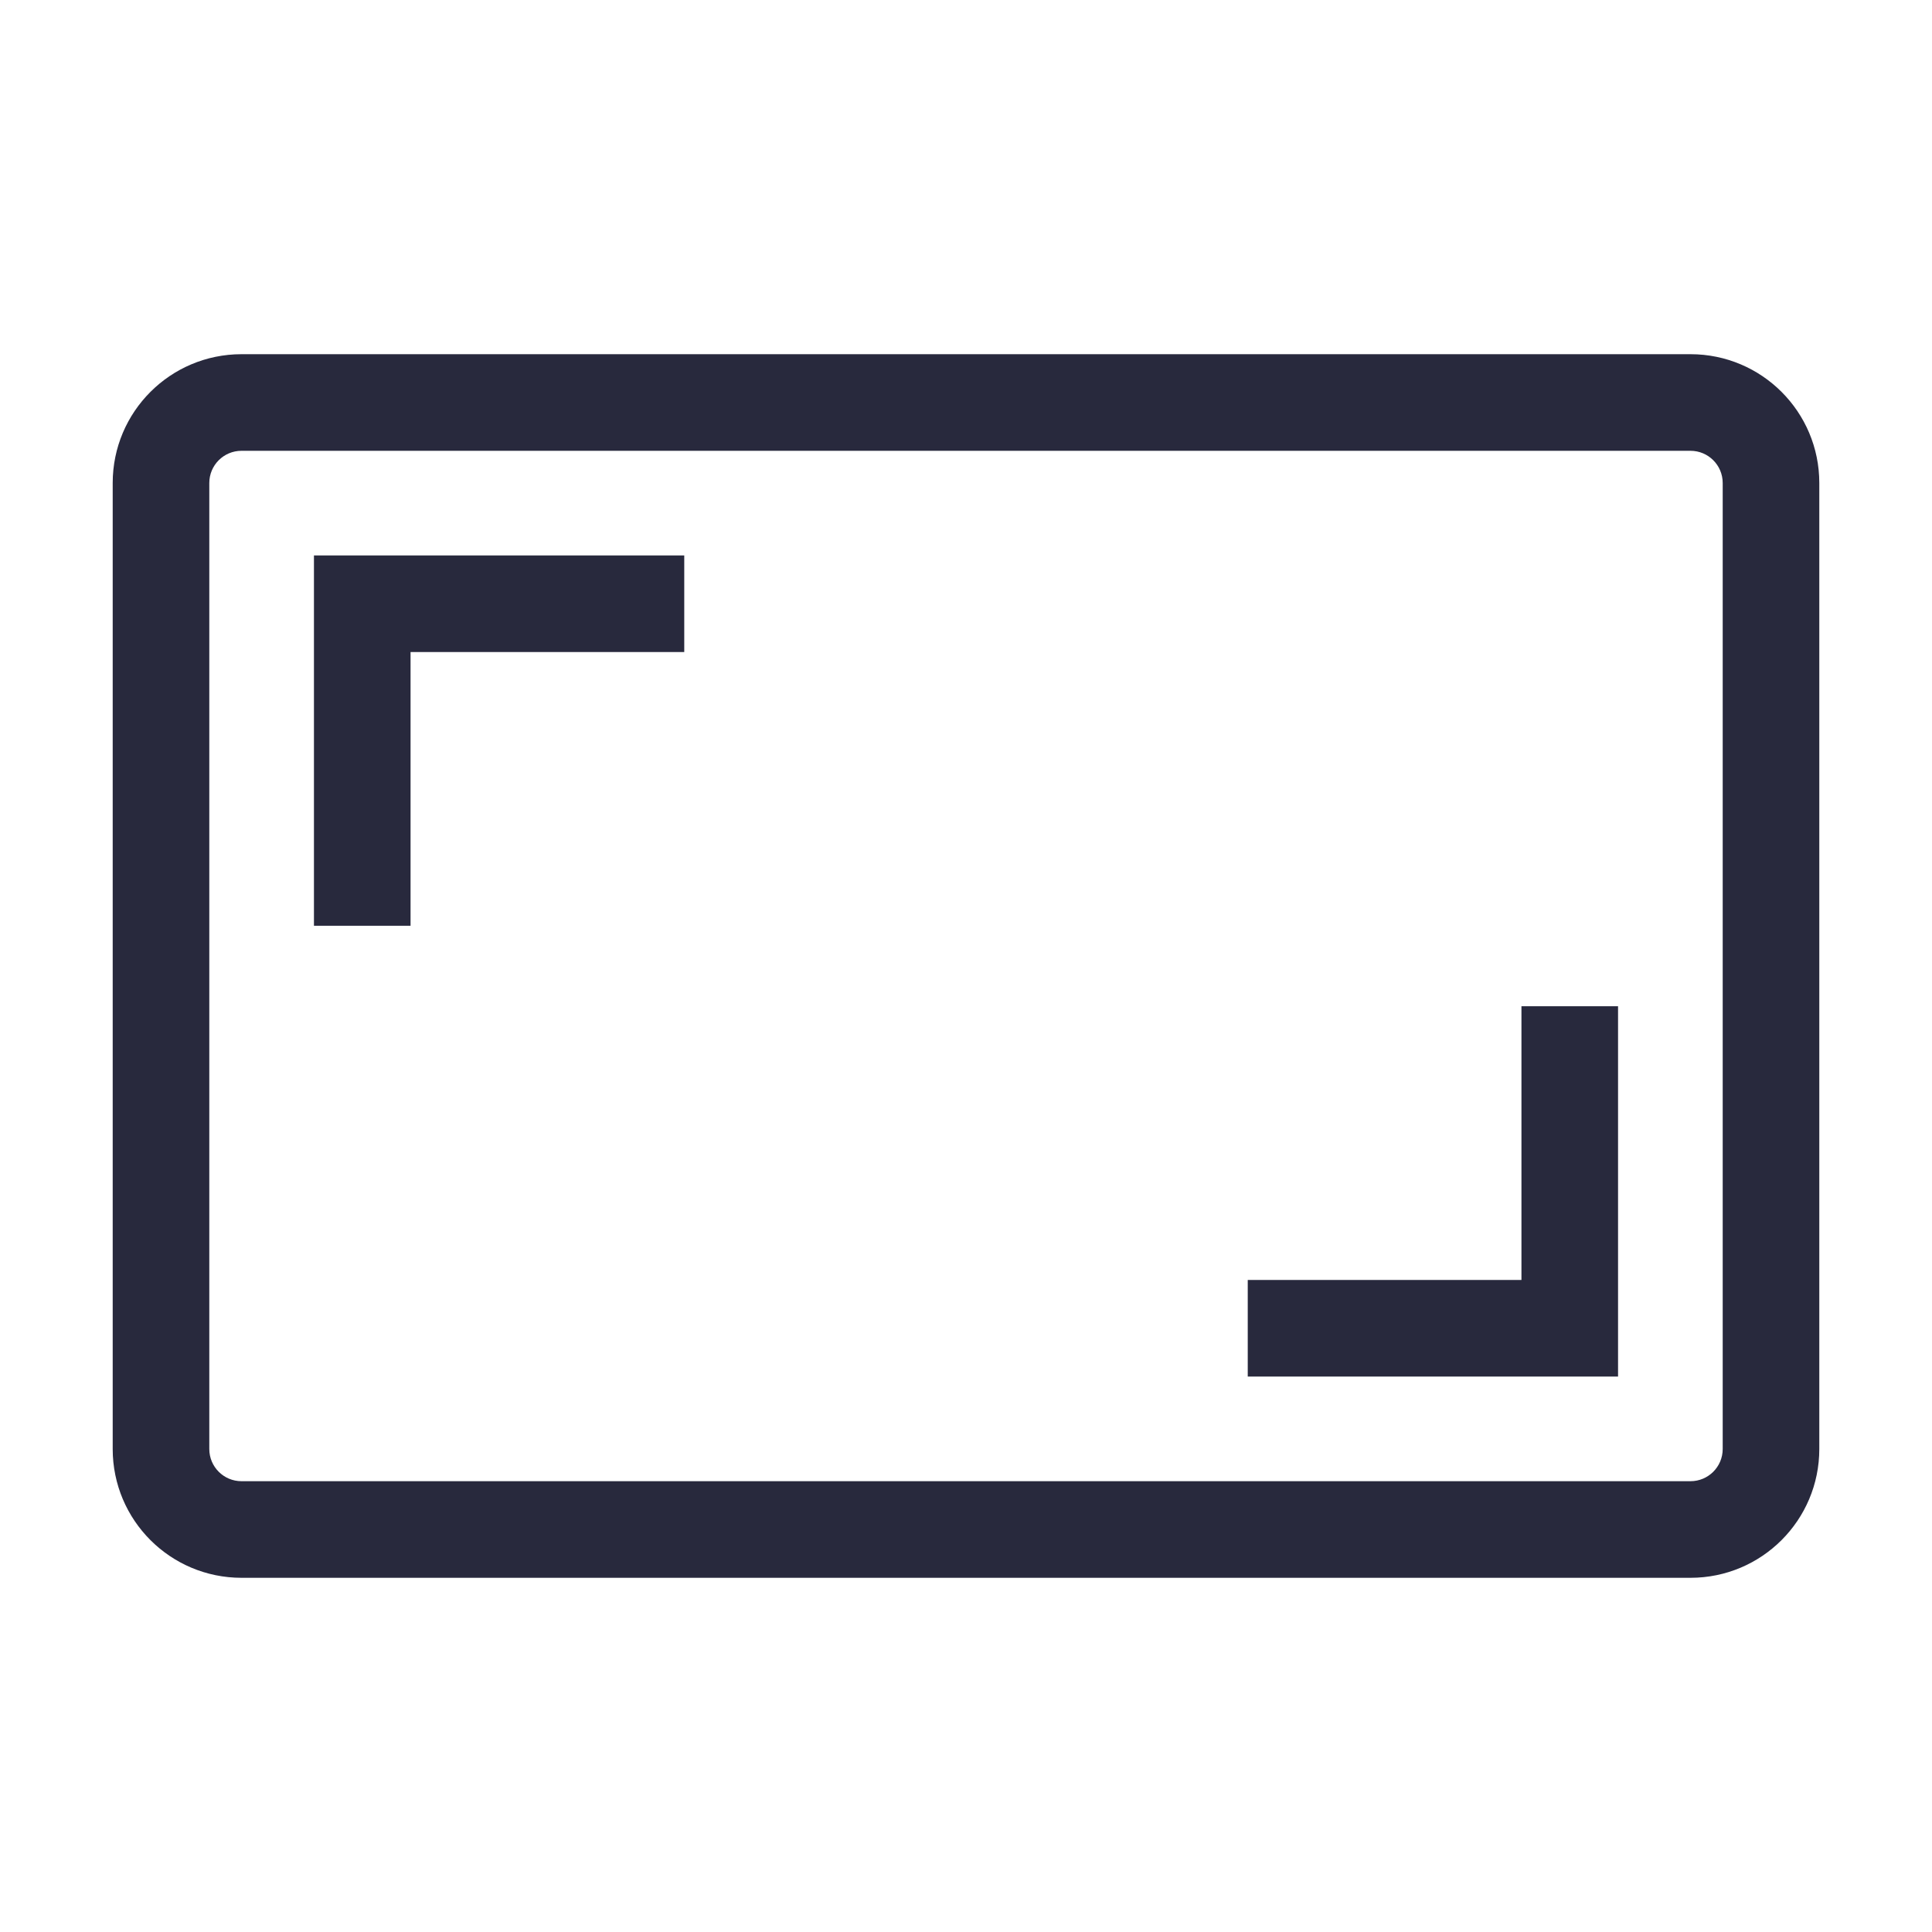 <svg width="24" height="24" viewBox="0 0 24 24" fill="none" xmlns="http://www.w3.org/2000/svg">
<path d="M4.5 7.5V6.9H3.9V7.5H4.5ZM19.5 16.5V17.1H20.1V16.5H19.5ZM3 5.6H21V4.4H3V5.6ZM21.4 6V18H22.6V6H21.4ZM21 18.4H3V19.6H21V18.4ZM2.6 18V6H1.4V18H2.6ZM5.1 11.5V7.5H3.9V11.5H5.1ZM4.5 8.1H8.5V6.9H4.5V8.1ZM18.9 12.5V16.5H20.1V12.5H18.9ZM19.5 15.9H15.5V17.1H19.5V15.9ZM3 18.4C2.779 18.4 2.6 18.221 2.6 18H1.4C1.4 18.884 2.116 19.6 3 19.6V18.4ZM21.4 18C21.4 18.221 21.221 18.4 21 18.4V19.6C21.884 19.6 22.6 18.884 22.6 18H21.4ZM21 5.6C21.221 5.6 21.4 5.779 21.4 6H22.6C22.6 5.116 21.884 4.4 21 4.4V5.6ZM3 4.4C2.116 4.4 1.4 5.116 1.4 6H2.6C2.6 5.779 2.779 5.6 3 5.6V4.4Z" fill="#28293D"/>
</svg>
